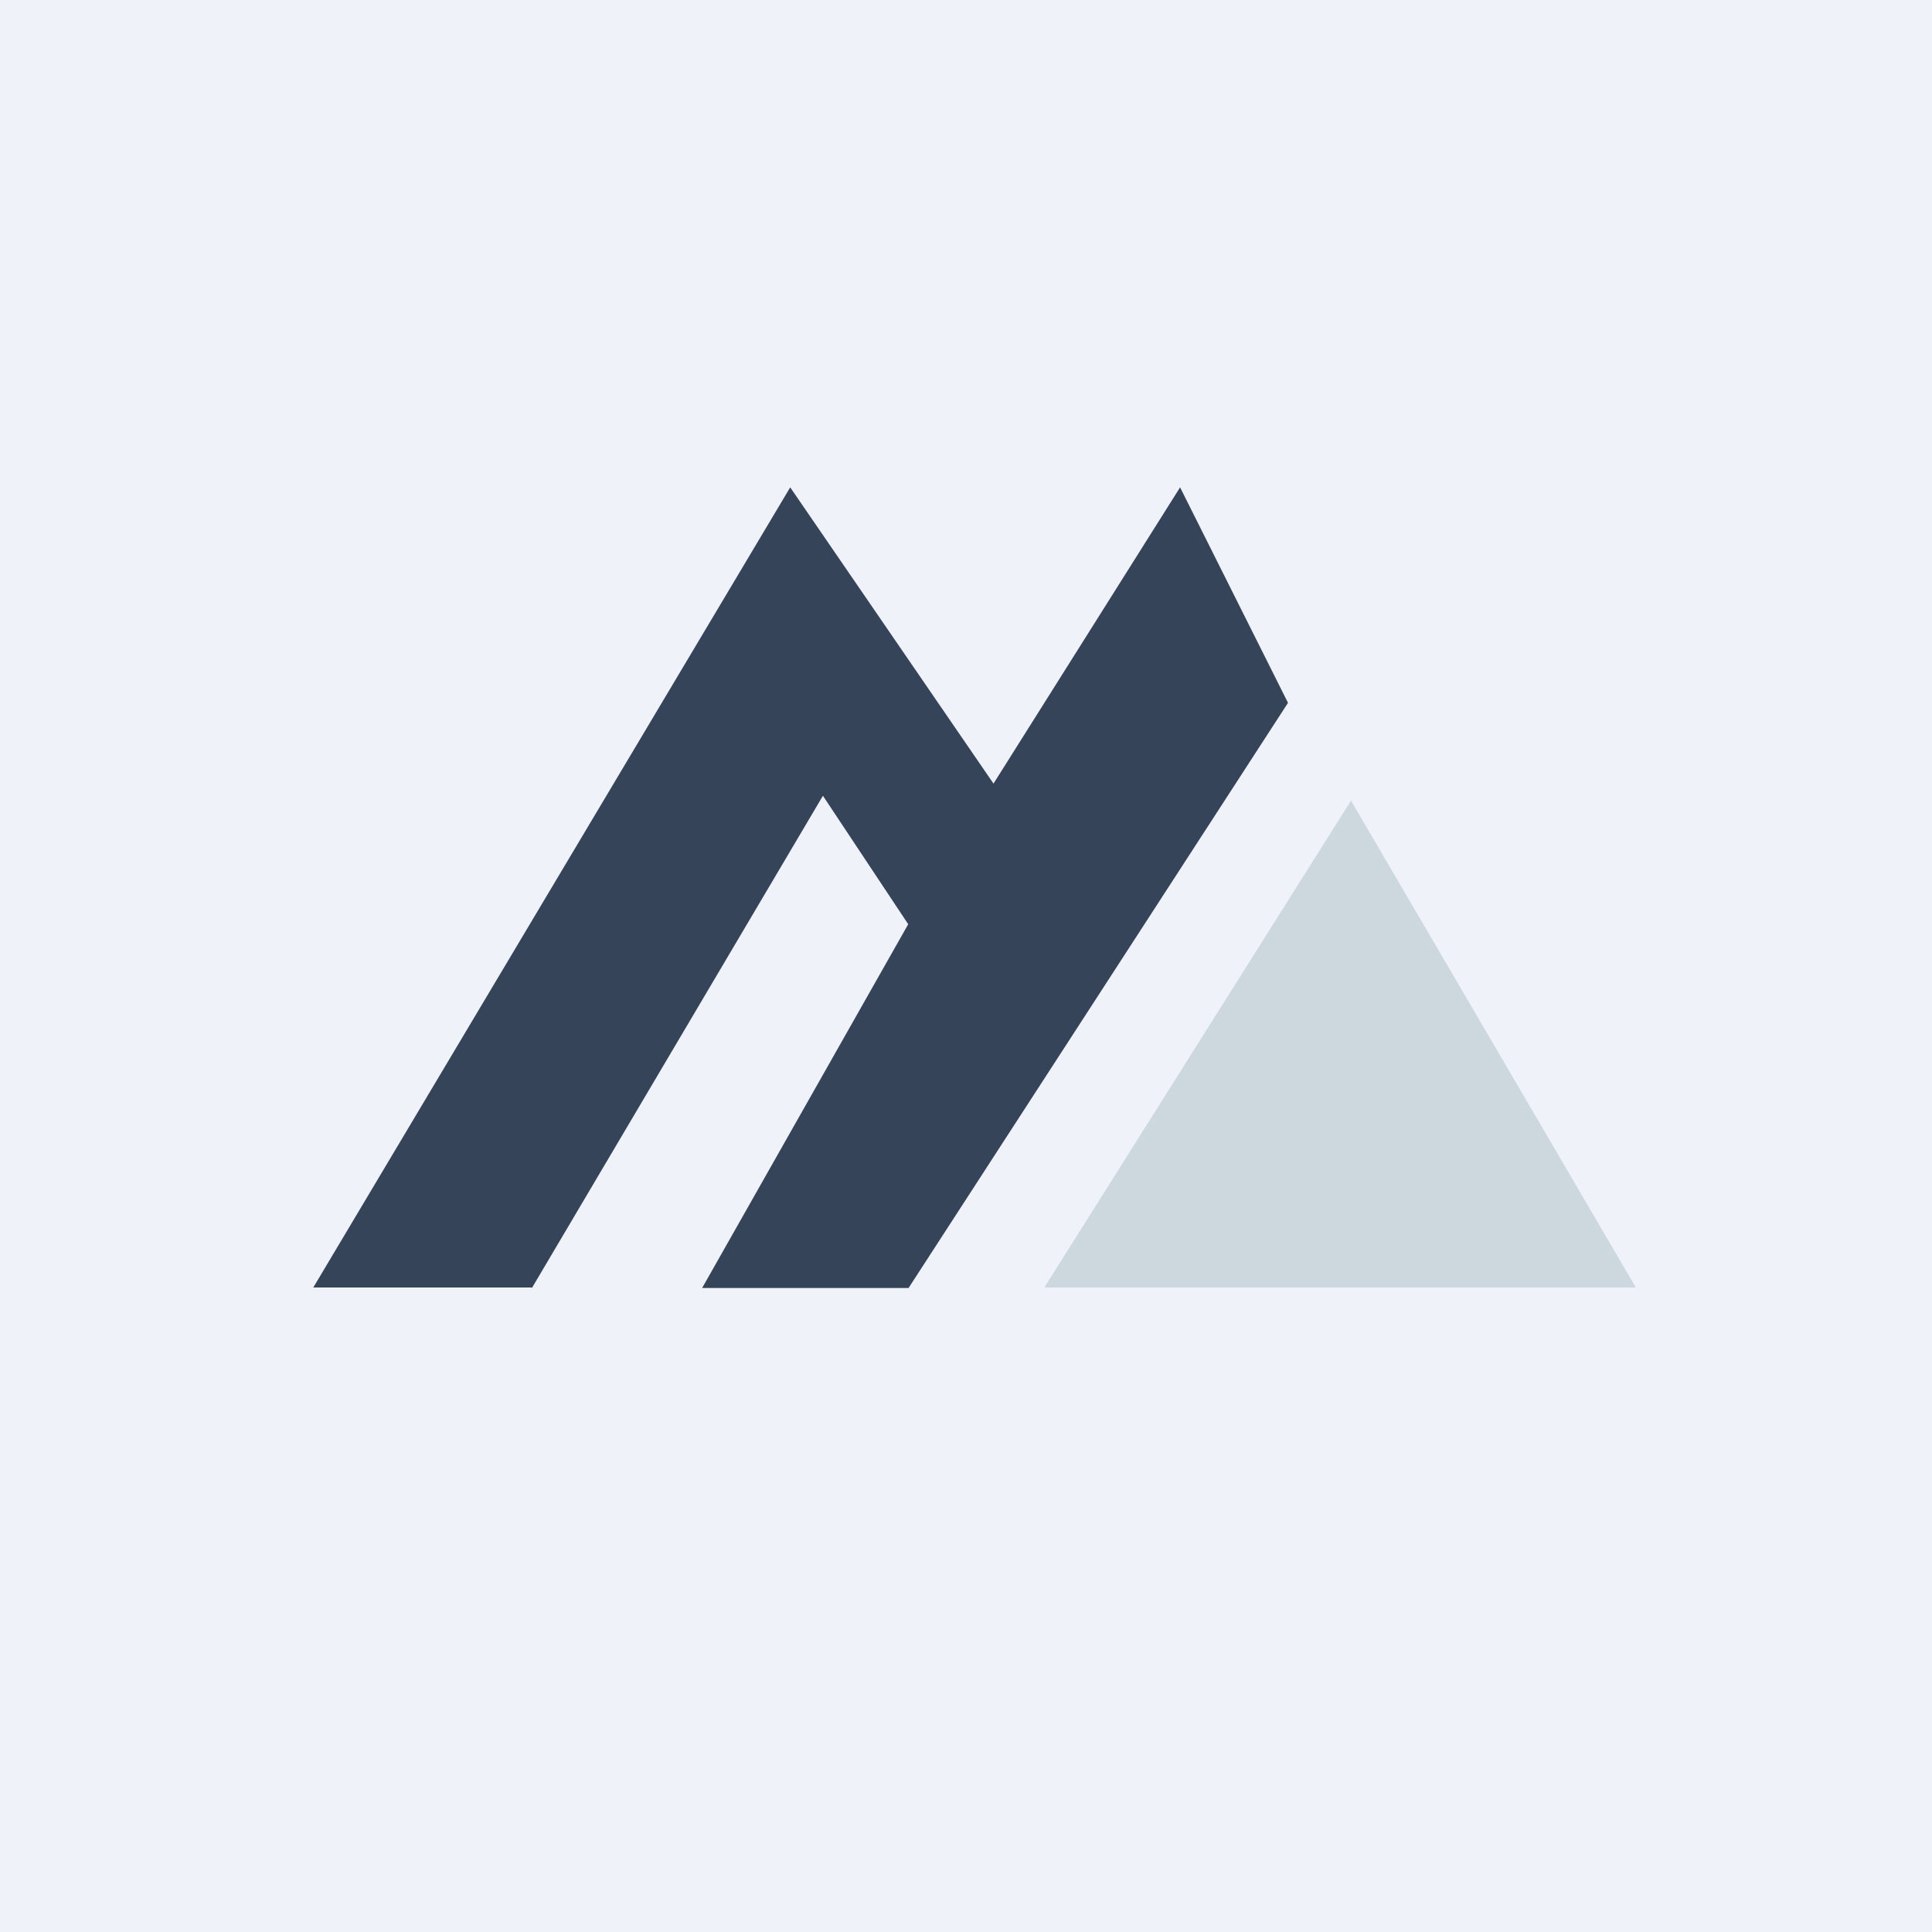 <?xml version="1.0" encoding="UTF-8"?>
<!-- generated by Finnhub -->
<svg viewBox="0 0 55.5 55.5" xmlns="http://www.w3.org/2000/svg">
<path d="M 0,0 H 55.5 V 55.5 H 0 Z" fill="rgb(239, 242, 248)"/>
<path d="M 15.27,36.985 H 9 L 22.7,14 L 28.54,22.51 L 33.9,14 L 37,20.19 L 26.1,37 H 20.17 L 26.09,26.55 L 23.64,22.86 L 15.28,37 Z" fill="rgb(54, 68, 90)"/>
<path d="M 46.99,36.985 H 30 L 38.81,23 L 47,37 Z" fill="rgb(205, 215, 222)"/>
</svg>
